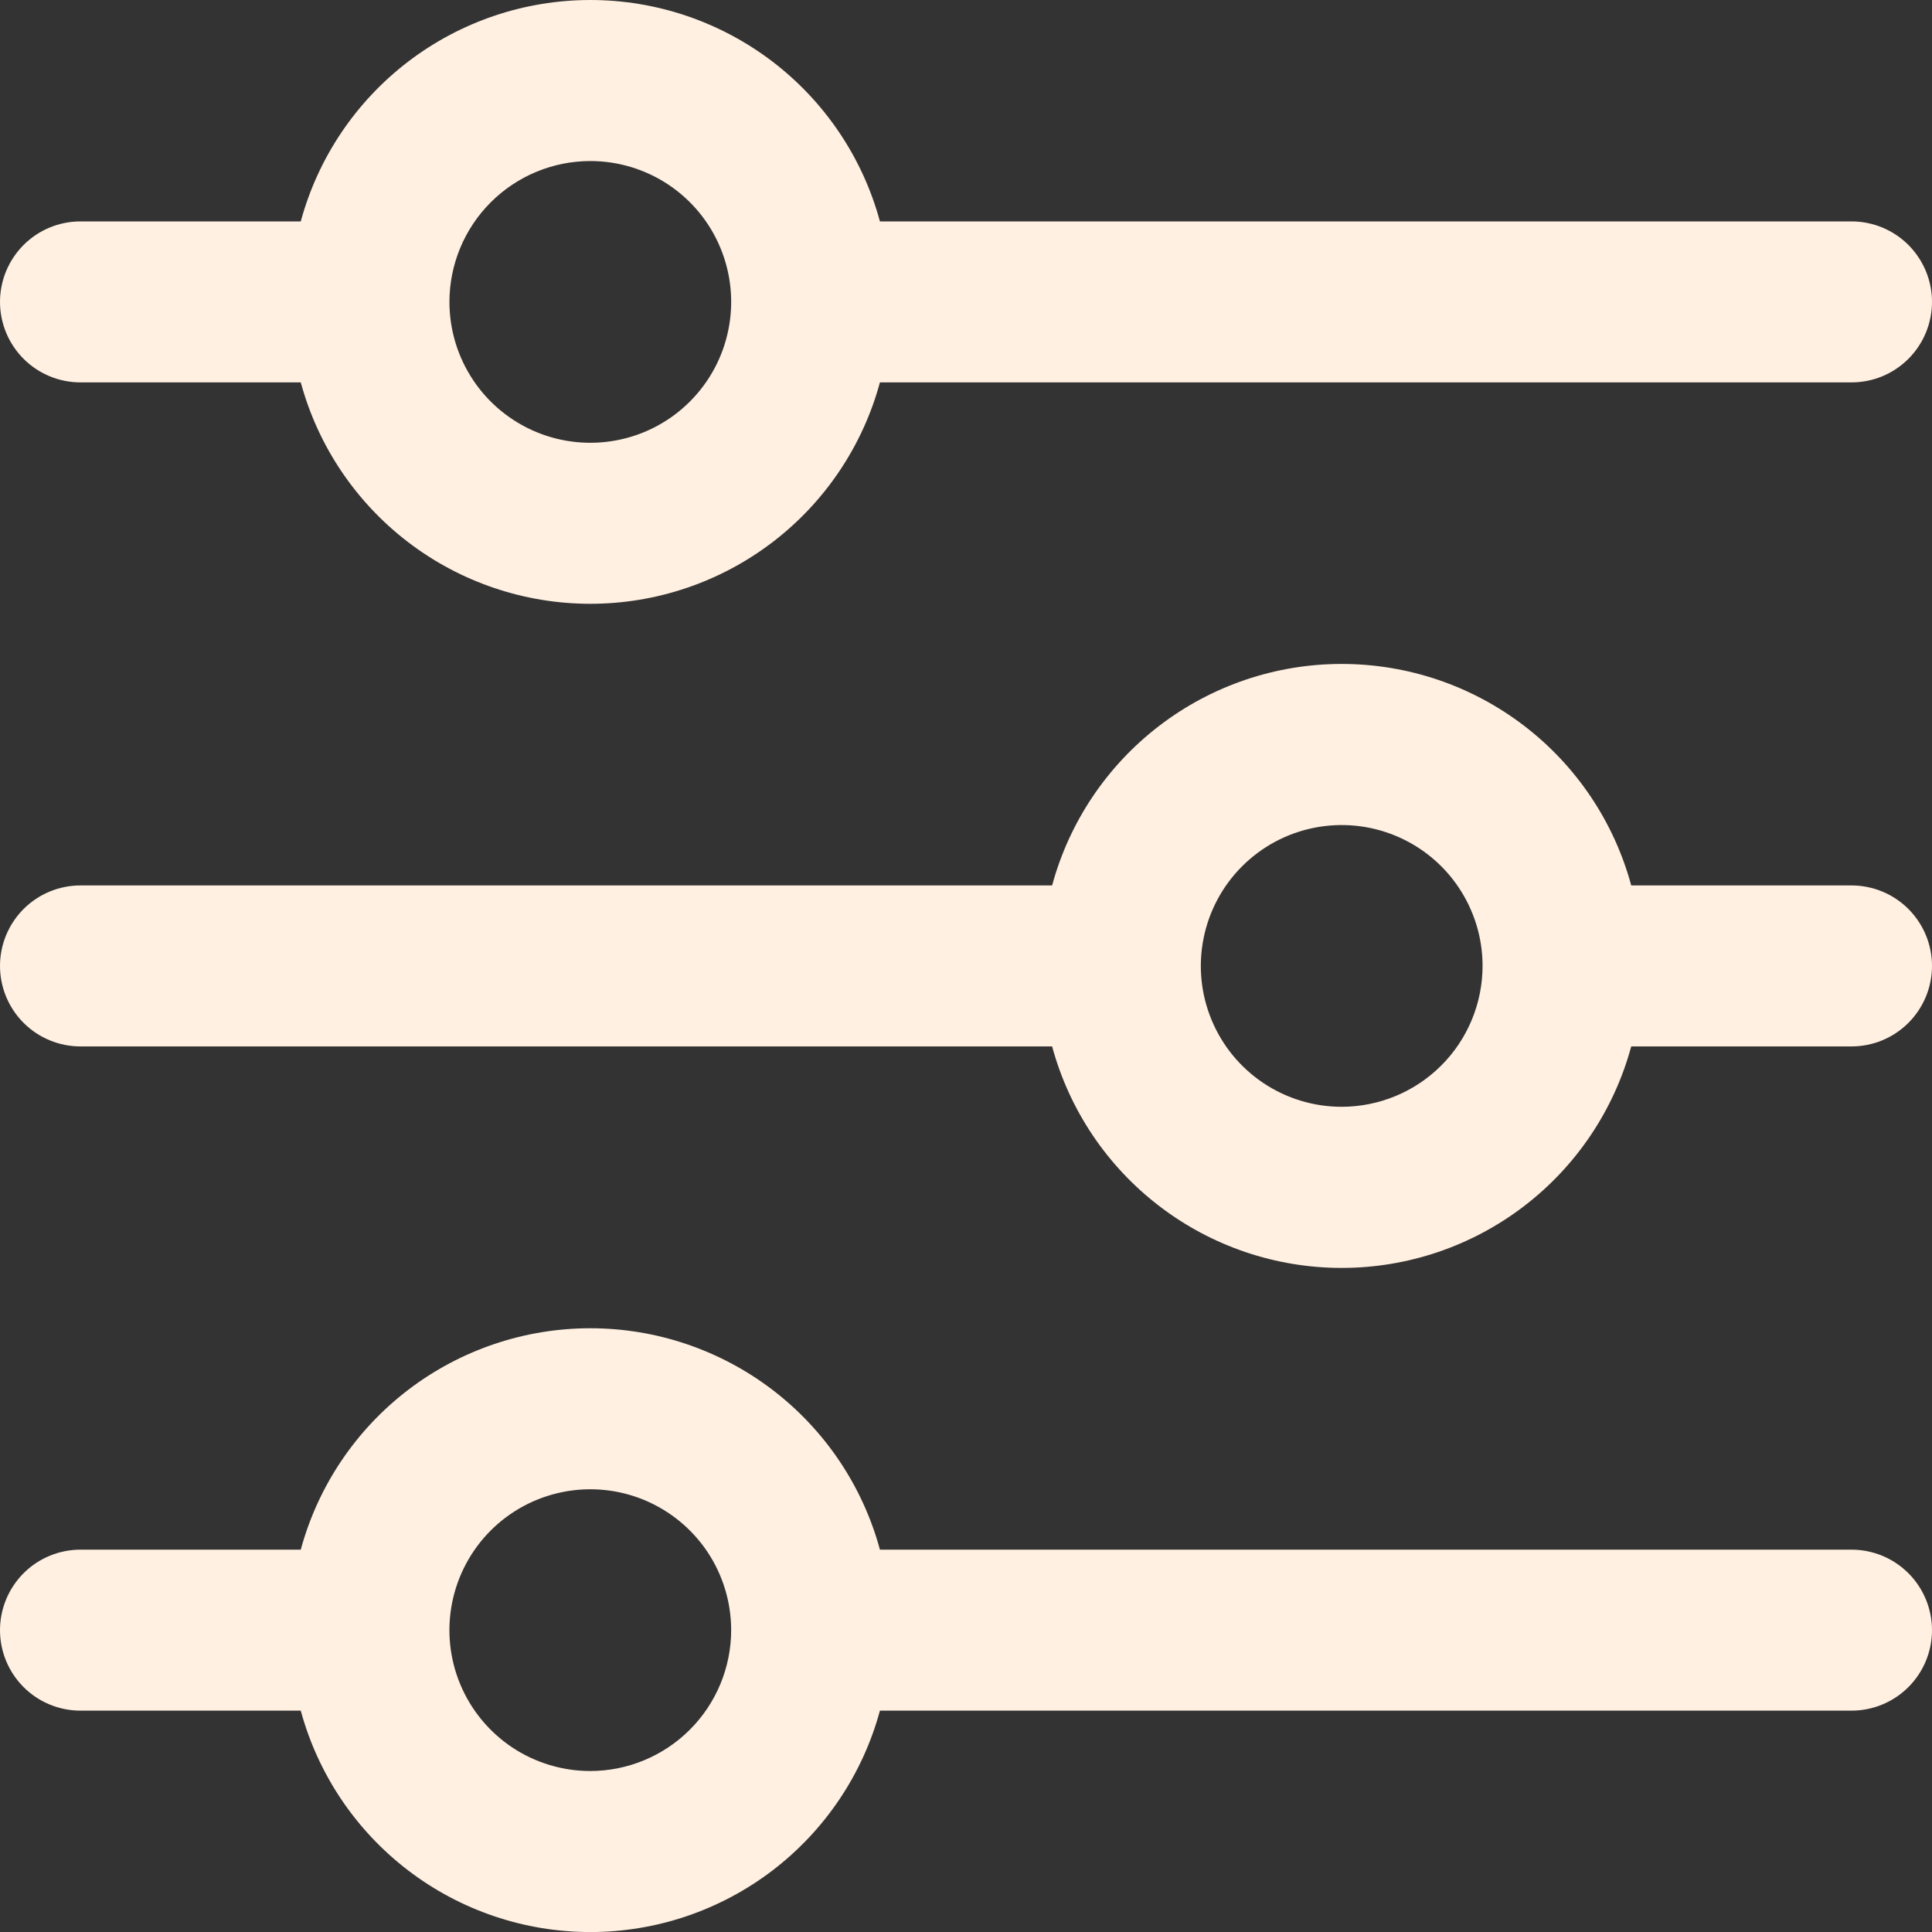 <svg width="40" height="40" viewBox="0 0 40 40" fill="none" xmlns="http://www.w3.org/2000/svg">
<rect x="0" y="0" width="40" height="40" fill="#333333" stroke="none"/>
<g clip-path="url(#clip0_36_122)">
<path d="M1.667 7.917H6.227C6.584 9.233 7.365 10.395 8.449 11.224C9.532 12.052 10.858 12.501 12.223 12.501C13.586 12.501 14.912 12.052 15.996 11.224C17.08 10.395 17.861 9.233 18.218 7.917H38.333C38.775 7.917 39.199 7.742 39.512 7.429C39.824 7.116 40 6.693 40 6.25C40 5.808 39.824 5.385 39.512 5.072C39.199 4.759 38.775 4.584 38.333 4.584H18.218C17.861 3.268 17.08 2.106 15.996 1.277C14.912 0.449 13.586 5.34058e-05 12.223 5.34058e-05C10.858 5.34058e-05 9.532 0.449 8.449 1.277C7.365 2.106 6.584 3.268 6.227 4.584H1.667C1.225 4.584 0.801 4.759 0.488 5.072C0.176 5.385 0 5.808 0 6.25C0 6.693 0.176 7.116 0.488 7.429C0.801 7.742 1.225 7.917 1.667 7.917ZM12.222 3.334C12.799 3.334 13.362 3.505 13.842 3.825C14.322 4.146 14.696 4.601 14.916 5.134C15.137 5.667 15.195 6.254 15.082 6.819C14.97 7.385 14.692 7.905 14.284 8.313C13.876 8.721 13.357 8.999 12.791 9.111C12.225 9.224 11.639 9.166 11.105 8.945C10.573 8.724 10.117 8.351 9.797 7.871C9.476 7.391 9.305 6.827 9.305 6.25C9.306 5.477 9.613 4.736 10.16 4.189C10.707 3.642 11.448 3.335 12.222 3.334Z" fill="#FFF0E1"/>
<path d="M38.333 18.332H33.773C33.416 17.015 32.636 15.853 31.552 15.024C30.469 14.195 29.142 13.746 27.778 13.746C26.414 13.746 25.088 14.195 24.005 15.024C22.921 15.853 22.14 17.015 21.783 18.332H1.667C1.225 18.332 0.801 18.507 0.488 18.82C0.176 19.133 0 19.556 0 19.998C0 20.441 0.176 20.864 0.488 21.177C0.801 21.49 1.225 21.665 1.667 21.665H21.783C22.14 22.982 22.921 24.144 24.005 24.973C25.088 25.802 26.414 26.251 27.778 26.251C29.142 26.251 30.469 25.802 31.552 24.973C32.636 24.144 33.416 22.982 33.773 21.665H38.333C38.775 21.665 39.199 21.49 39.512 21.177C39.824 20.864 40 20.441 40 19.998C40 19.556 39.824 19.133 39.512 18.82C39.199 18.507 38.775 18.332 38.333 18.332ZM27.778 22.915C27.201 22.915 26.638 22.744 26.158 22.424C25.678 22.103 25.304 21.648 25.084 21.115C24.863 20.582 24.805 19.995 24.918 19.43C25.03 18.864 25.308 18.344 25.716 17.936C26.124 17.528 26.643 17.25 27.209 17.138C27.775 17.025 28.361 17.083 28.895 17.304C29.427 17.525 29.883 17.898 30.203 18.378C30.524 18.858 30.695 19.422 30.695 19.998C30.694 20.772 30.387 21.513 29.84 22.06C29.293 22.607 28.552 22.914 27.778 22.915Z" fill="#FFF0E1"/>
<path d="M38.333 32.084H18.218C17.861 30.768 17.08 29.606 15.996 28.777C14.912 27.949 13.586 27.5 12.223 27.5C10.858 27.5 9.532 27.949 8.449 28.777C7.365 29.606 6.584 30.768 6.227 32.084H1.667C1.225 32.084 0.801 32.259 0.488 32.572C0.176 32.885 0 33.309 0 33.751C0 34.193 0.176 34.617 0.488 34.929C0.801 35.242 1.225 35.417 1.667 35.417H6.227C6.584 36.733 7.365 37.895 8.449 38.724C9.532 39.552 10.858 40.001 12.223 40.001C13.586 40.001 14.912 39.552 15.996 38.724C17.08 37.895 17.861 36.733 18.218 35.417H38.333C38.775 35.417 39.199 35.242 39.512 34.929C39.824 34.617 40 34.193 40 33.751C40 33.309 39.824 32.885 39.512 32.572C39.199 32.259 38.775 32.084 38.333 32.084ZM12.222 36.667C11.645 36.667 11.081 36.496 10.601 36.176C10.122 35.855 9.748 35.4 9.527 34.867C9.306 34.334 9.248 33.747 9.361 33.181C9.474 32.616 9.751 32.096 10.159 31.688C10.567 31.28 11.087 31.002 11.653 30.89C12.218 30.777 12.805 30.835 13.338 31.056C13.871 31.277 14.326 31.651 14.647 32.13C14.967 32.61 15.138 33.174 15.138 33.751C15.137 34.524 14.829 35.265 14.283 35.811C13.736 36.358 12.995 36.666 12.222 36.667Z" fill="#FFF0E1"/>
</g>
<defs>
<clipPath id="clip0_36_122">
<rect width="40" height="40" fill="white"/>
</clipPath>
</defs>
</svg>

